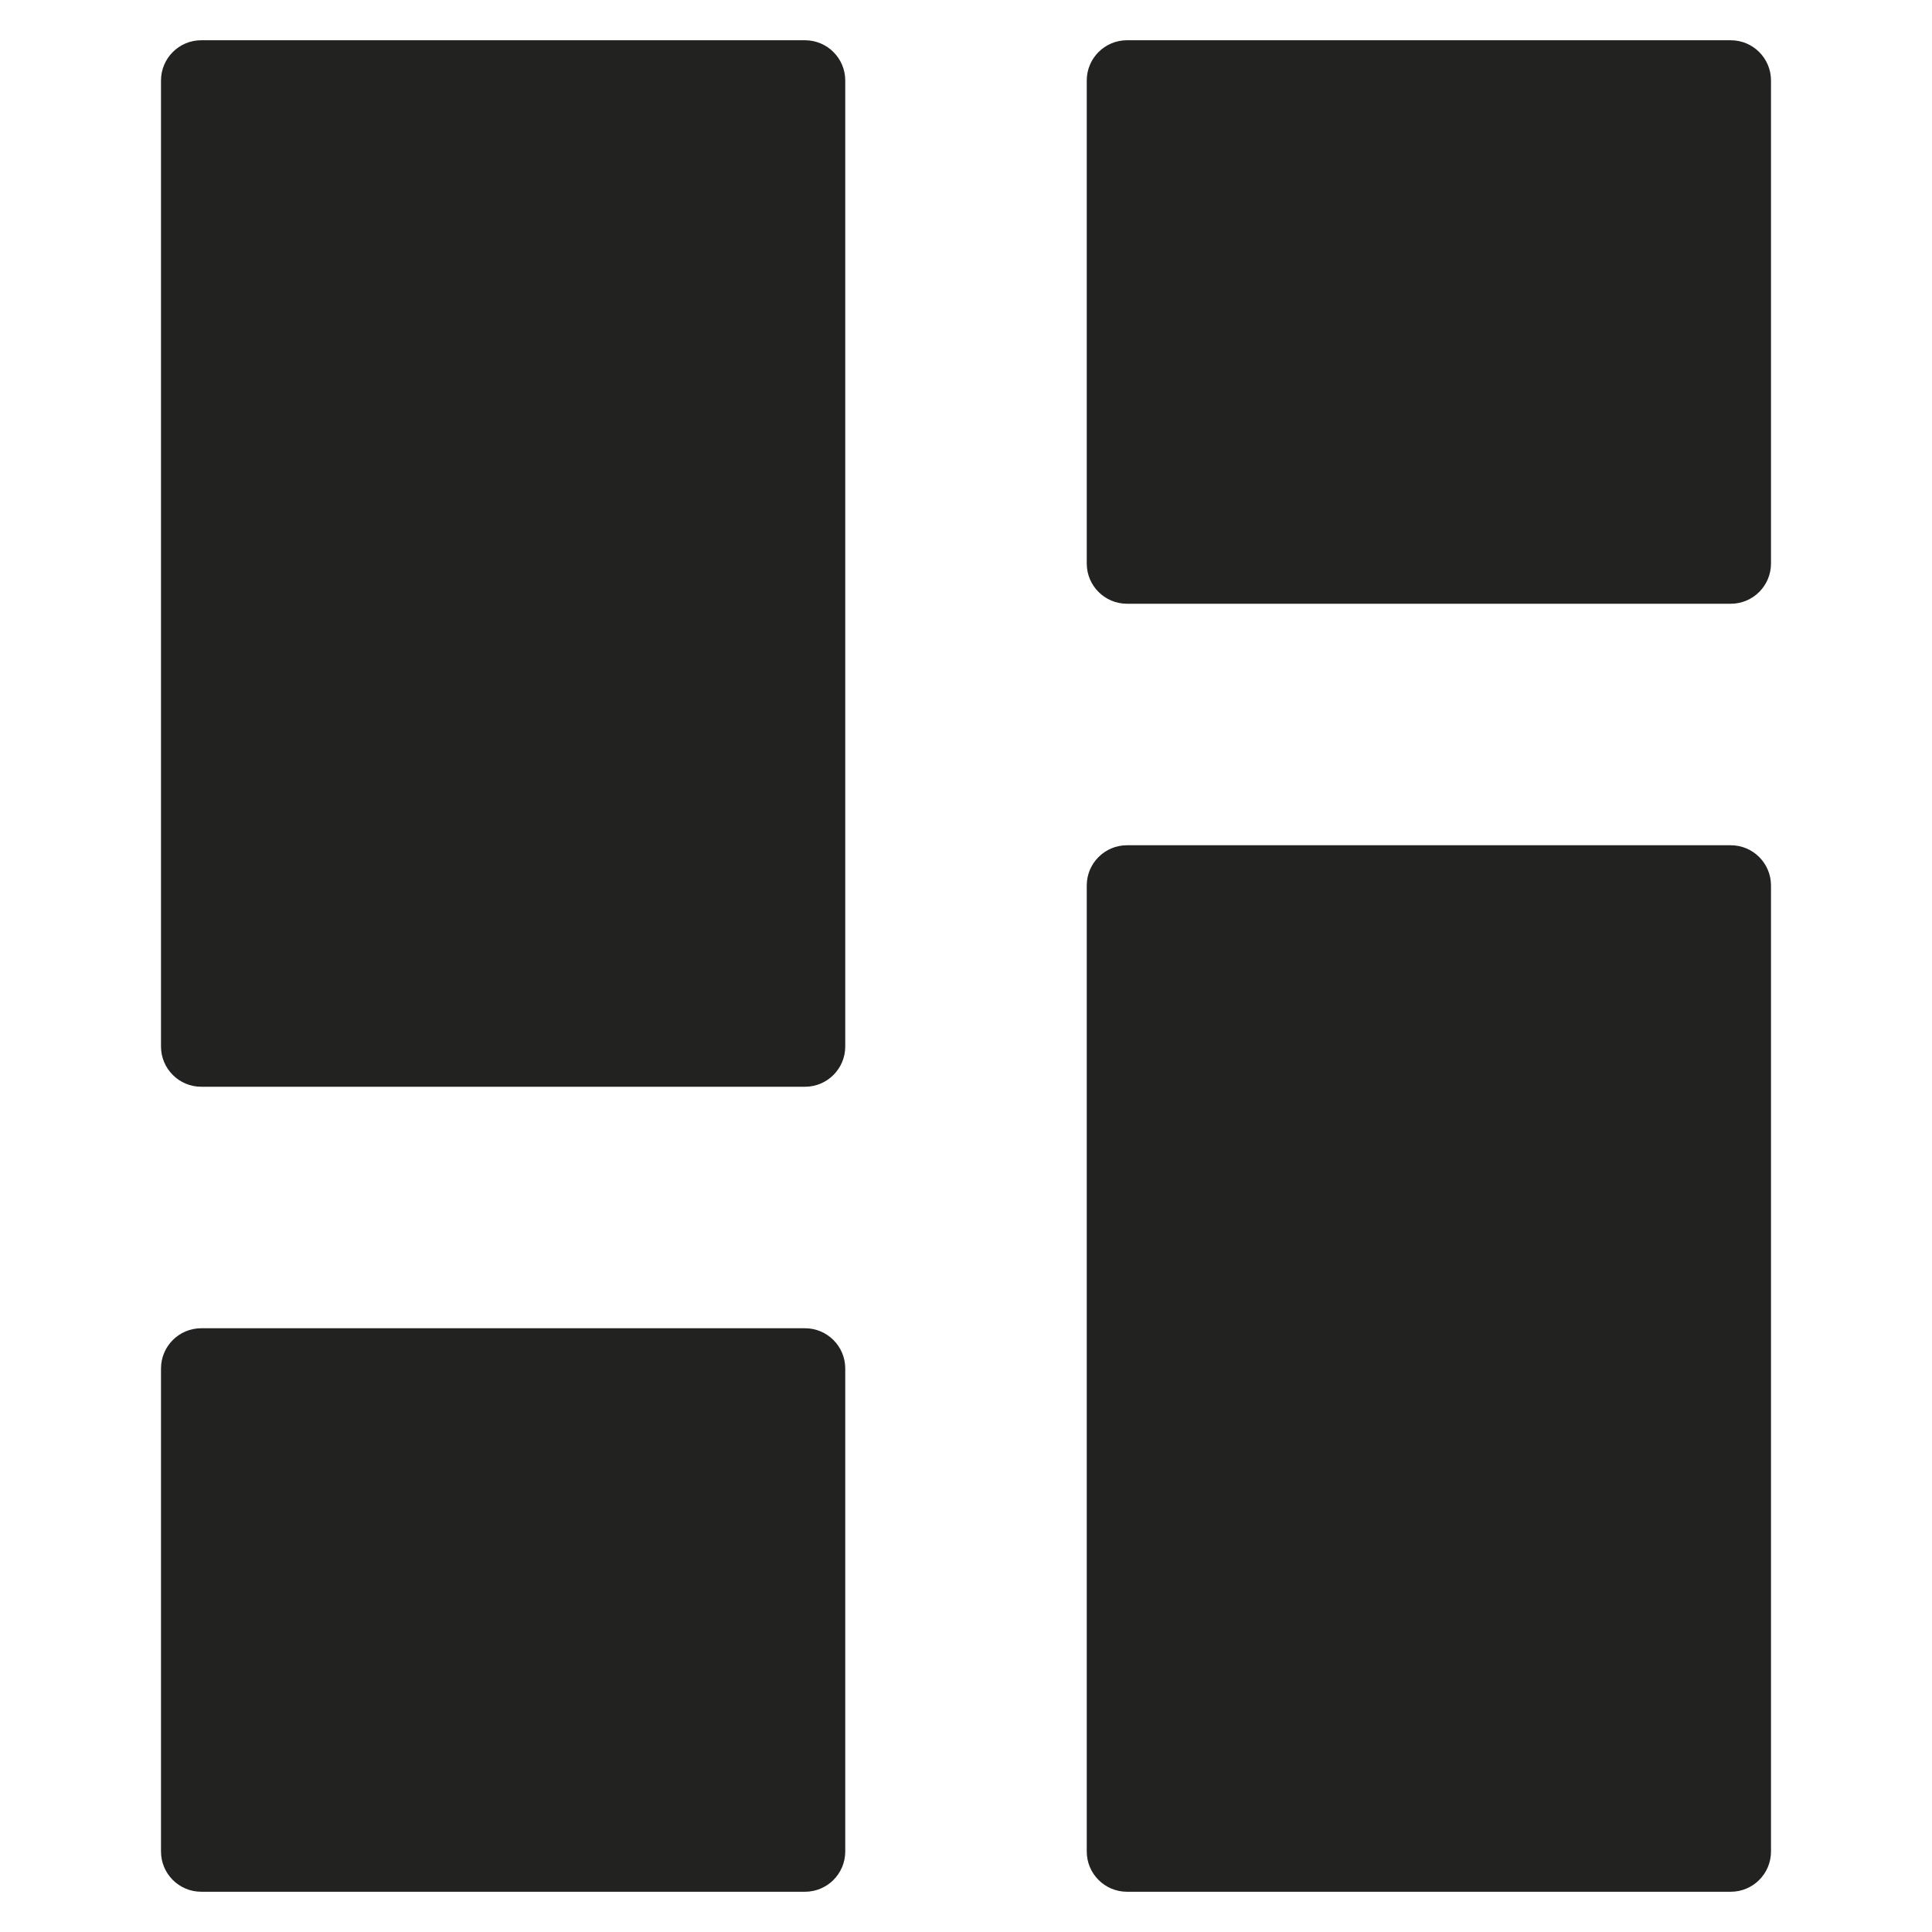 <?xml version="1.0" encoding="utf-8"?>
<!-- Generator: Adobe Illustrator 19.2.1, SVG Export Plug-In . SVG Version: 6.00 Build 0)  -->
<!DOCTYPE svg PUBLIC "-//W3C//DTD SVG 1.1//EN" "http://www.w3.org/Graphics/SVG/1.1/DTD/svg11.dtd">
<svg version="1.1" id="Layer_1" xmlns="http://www.w3.org/2000/svg" xmlns:xlink="http://www.w3.org/1999/xlink" x="0px" y="0px"
	 width="48px" height="48px" viewBox="0 0 48 48" enable-background="new 0 0 48 48" xml:space="preserve">
<path fill="#222221" d="M5,1C4.448,1,4,1.448,4,2v24c0,0.552,0.448,1,1,1h15c0.552,0,1-0.448,1-1V2c0-0.552-0.448-1-1-1H5z"/>
<path fill="#222221" d="M4,46c0,0.552,0.448,1,1,1h15c0.552,0,1-0.448,1-1V34c0-0.552-0.448-1-1-1H5c-0.552,0-1,0.448-1,1V46z"/>
<path fill="#222221" d="M27,2v12c0,0.552,0.448,1,1,1h15c0.552,0,1-0.448,1-1V2c0-0.552-0.448-1-1-1H28C27.448,1,27,1.448,27,2z"/>
<path fill="#222221" d="M28,47h15c0.552,0,1-0.448,1-1V22c0-0.552-0.448-1-1-1H28c-0.552,0-1,0.448-1,1v24
	C27,46.552,27.448,47,28,47z"/>
</svg>
